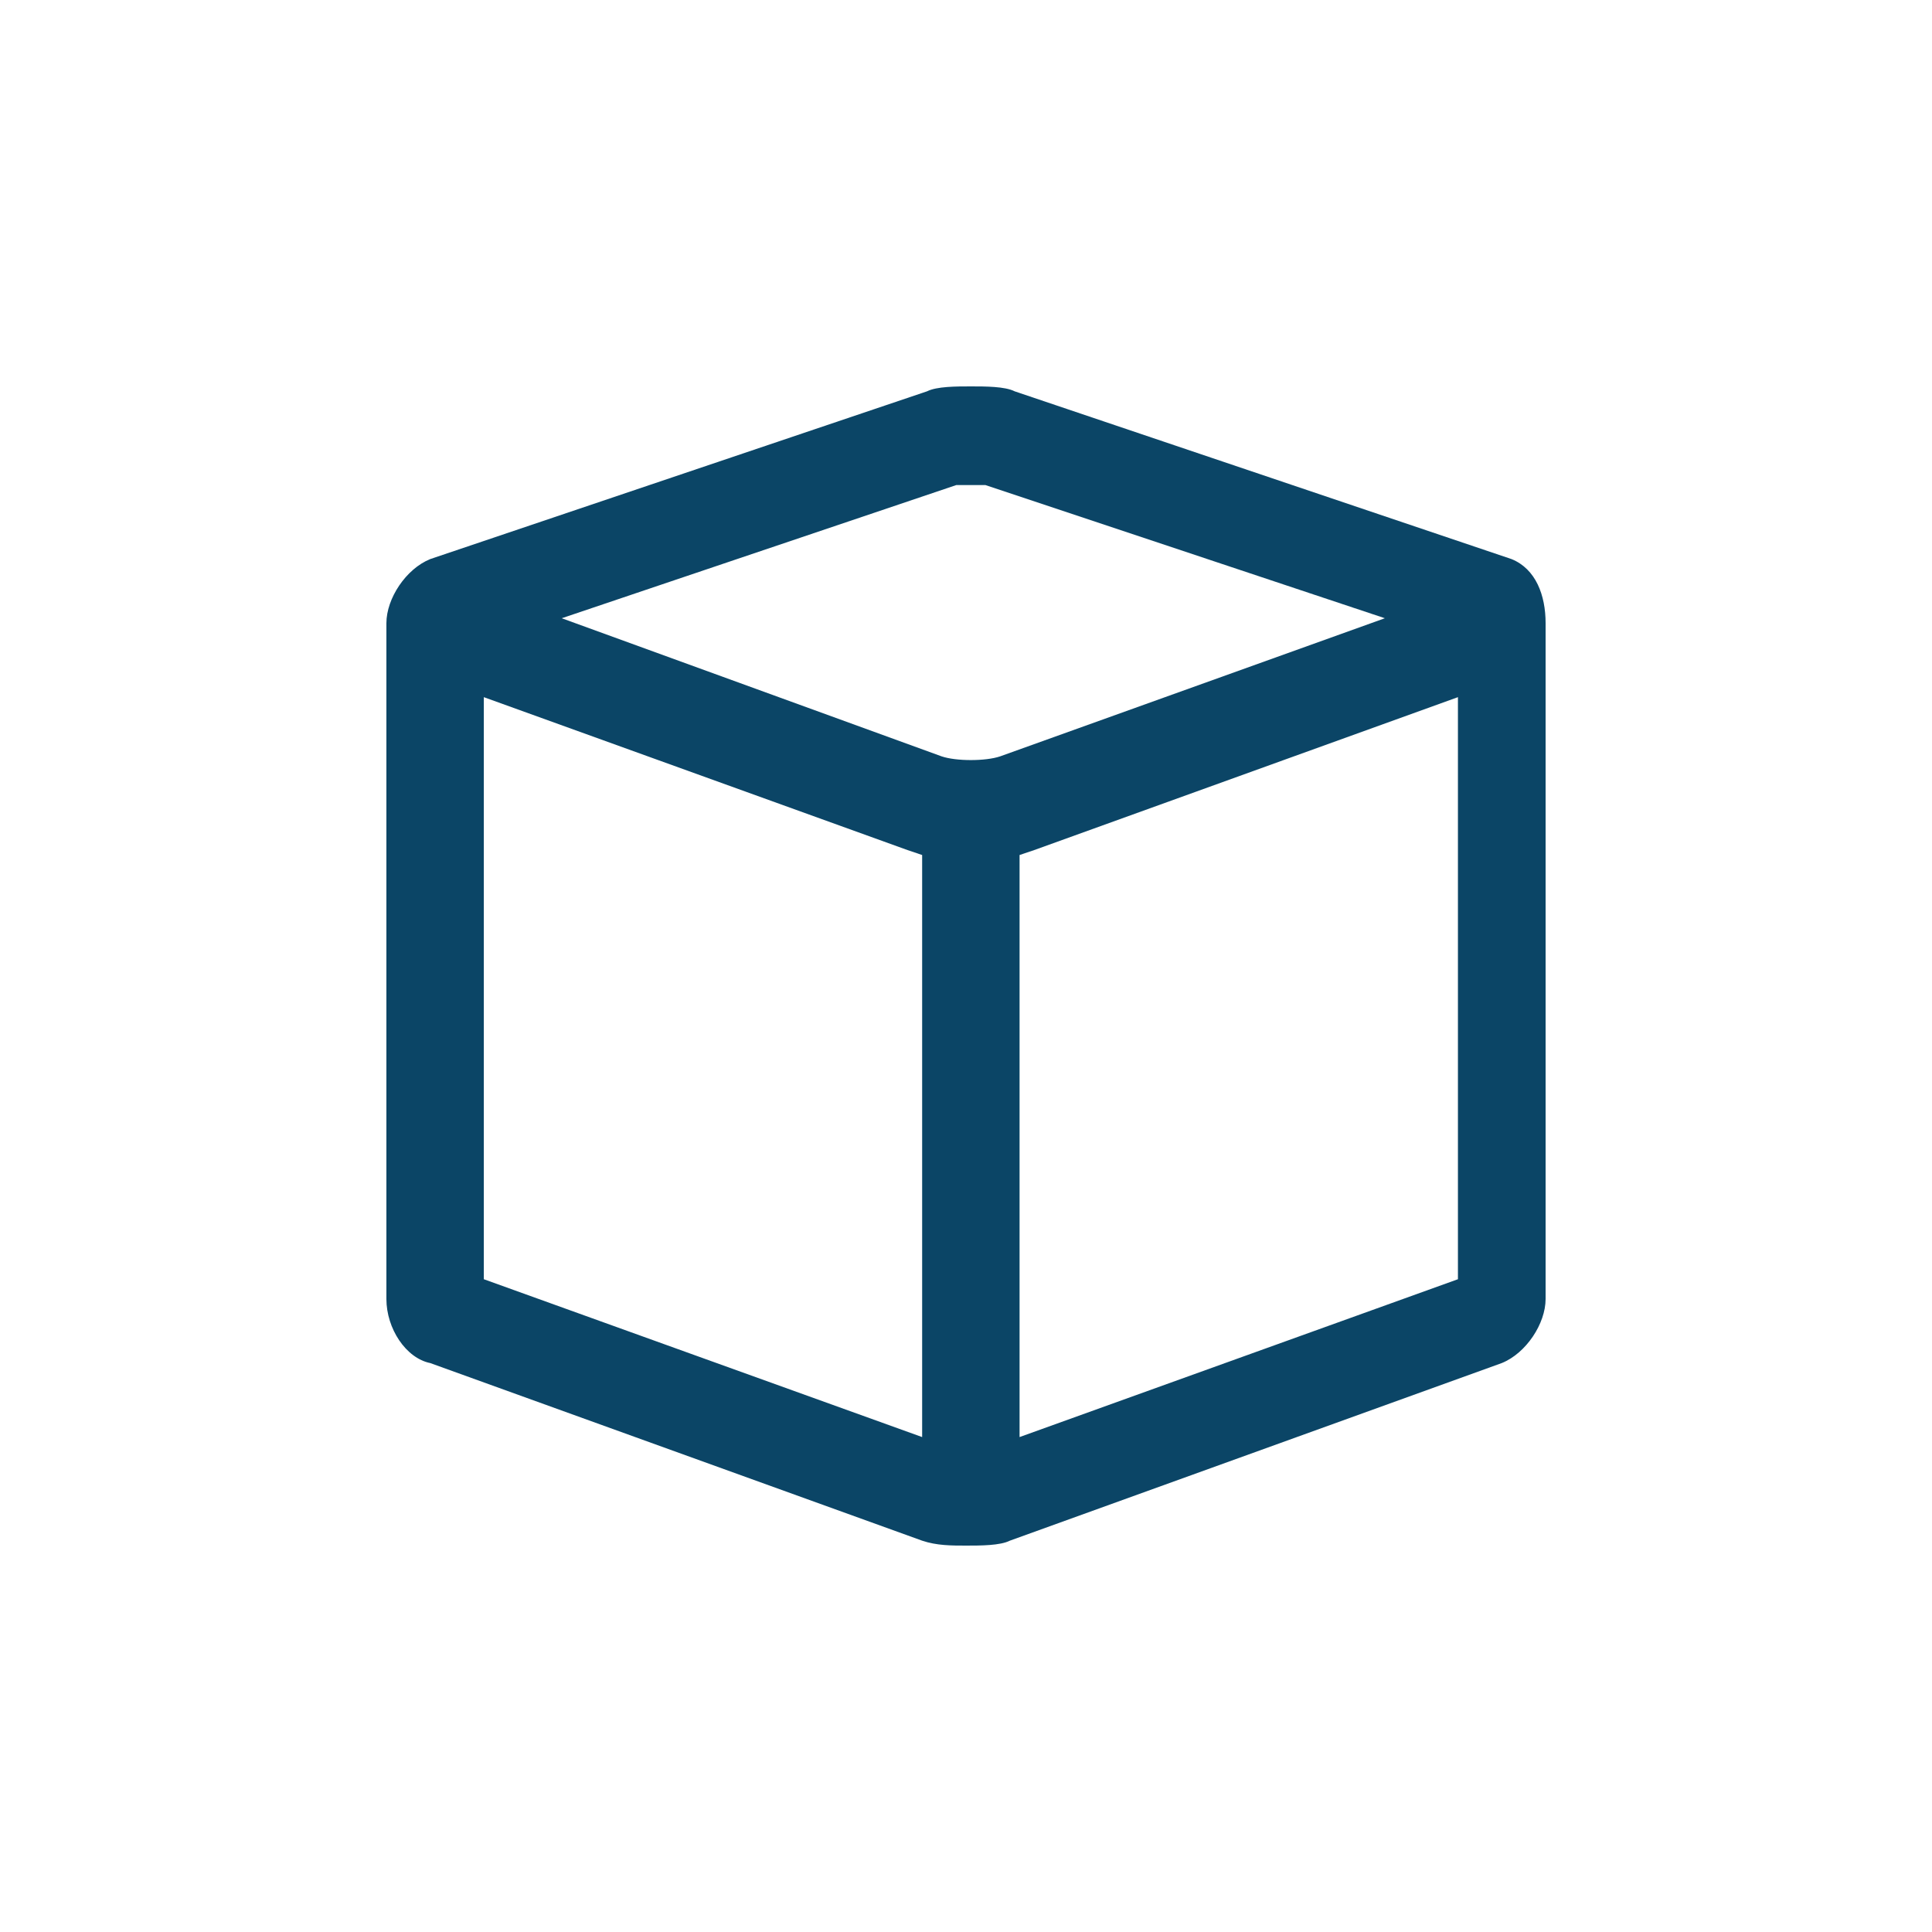 <svg width="40" height="40" viewBox="0 0 40 40" fill="none" xmlns="http://www.w3.org/2000/svg">
<path d="M31.294 11.575L21.008 8.102C20.807 8 20.403 8 20.101 8C19.798 8 19.395 8 19.193 8.102L8.908 11.575C8.403 11.779 8 12.392 8 12.902V26.894C8 27.506 8.403 28.119 8.908 28.221L19.092 31.898C19.395 32 19.698 32 20 32C20.302 32 20.706 32 20.908 31.898L31.092 28.221C31.597 28.017 32 27.404 32 26.894V12.902C32 12.325 31.798 11.779 31.294 11.575ZM19.798 10.043C19.798 10.043 19.899 10.043 20.101 10.043C20.302 10.043 20.403 10.043 20.403 10.043L28.672 12.8L20.706 15.66C20.403 15.762 19.798 15.762 19.496 15.66L11.63 12.8L19.798 10.043ZM10.017 14.434L18.79 17.6L19.092 17.702V29.753L10.017 26.485V14.434ZM21.109 29.753V17.702L21.412 17.6L30.185 14.434V26.485L21.109 29.753Z" fill="#0B4566"/>
</svg>
